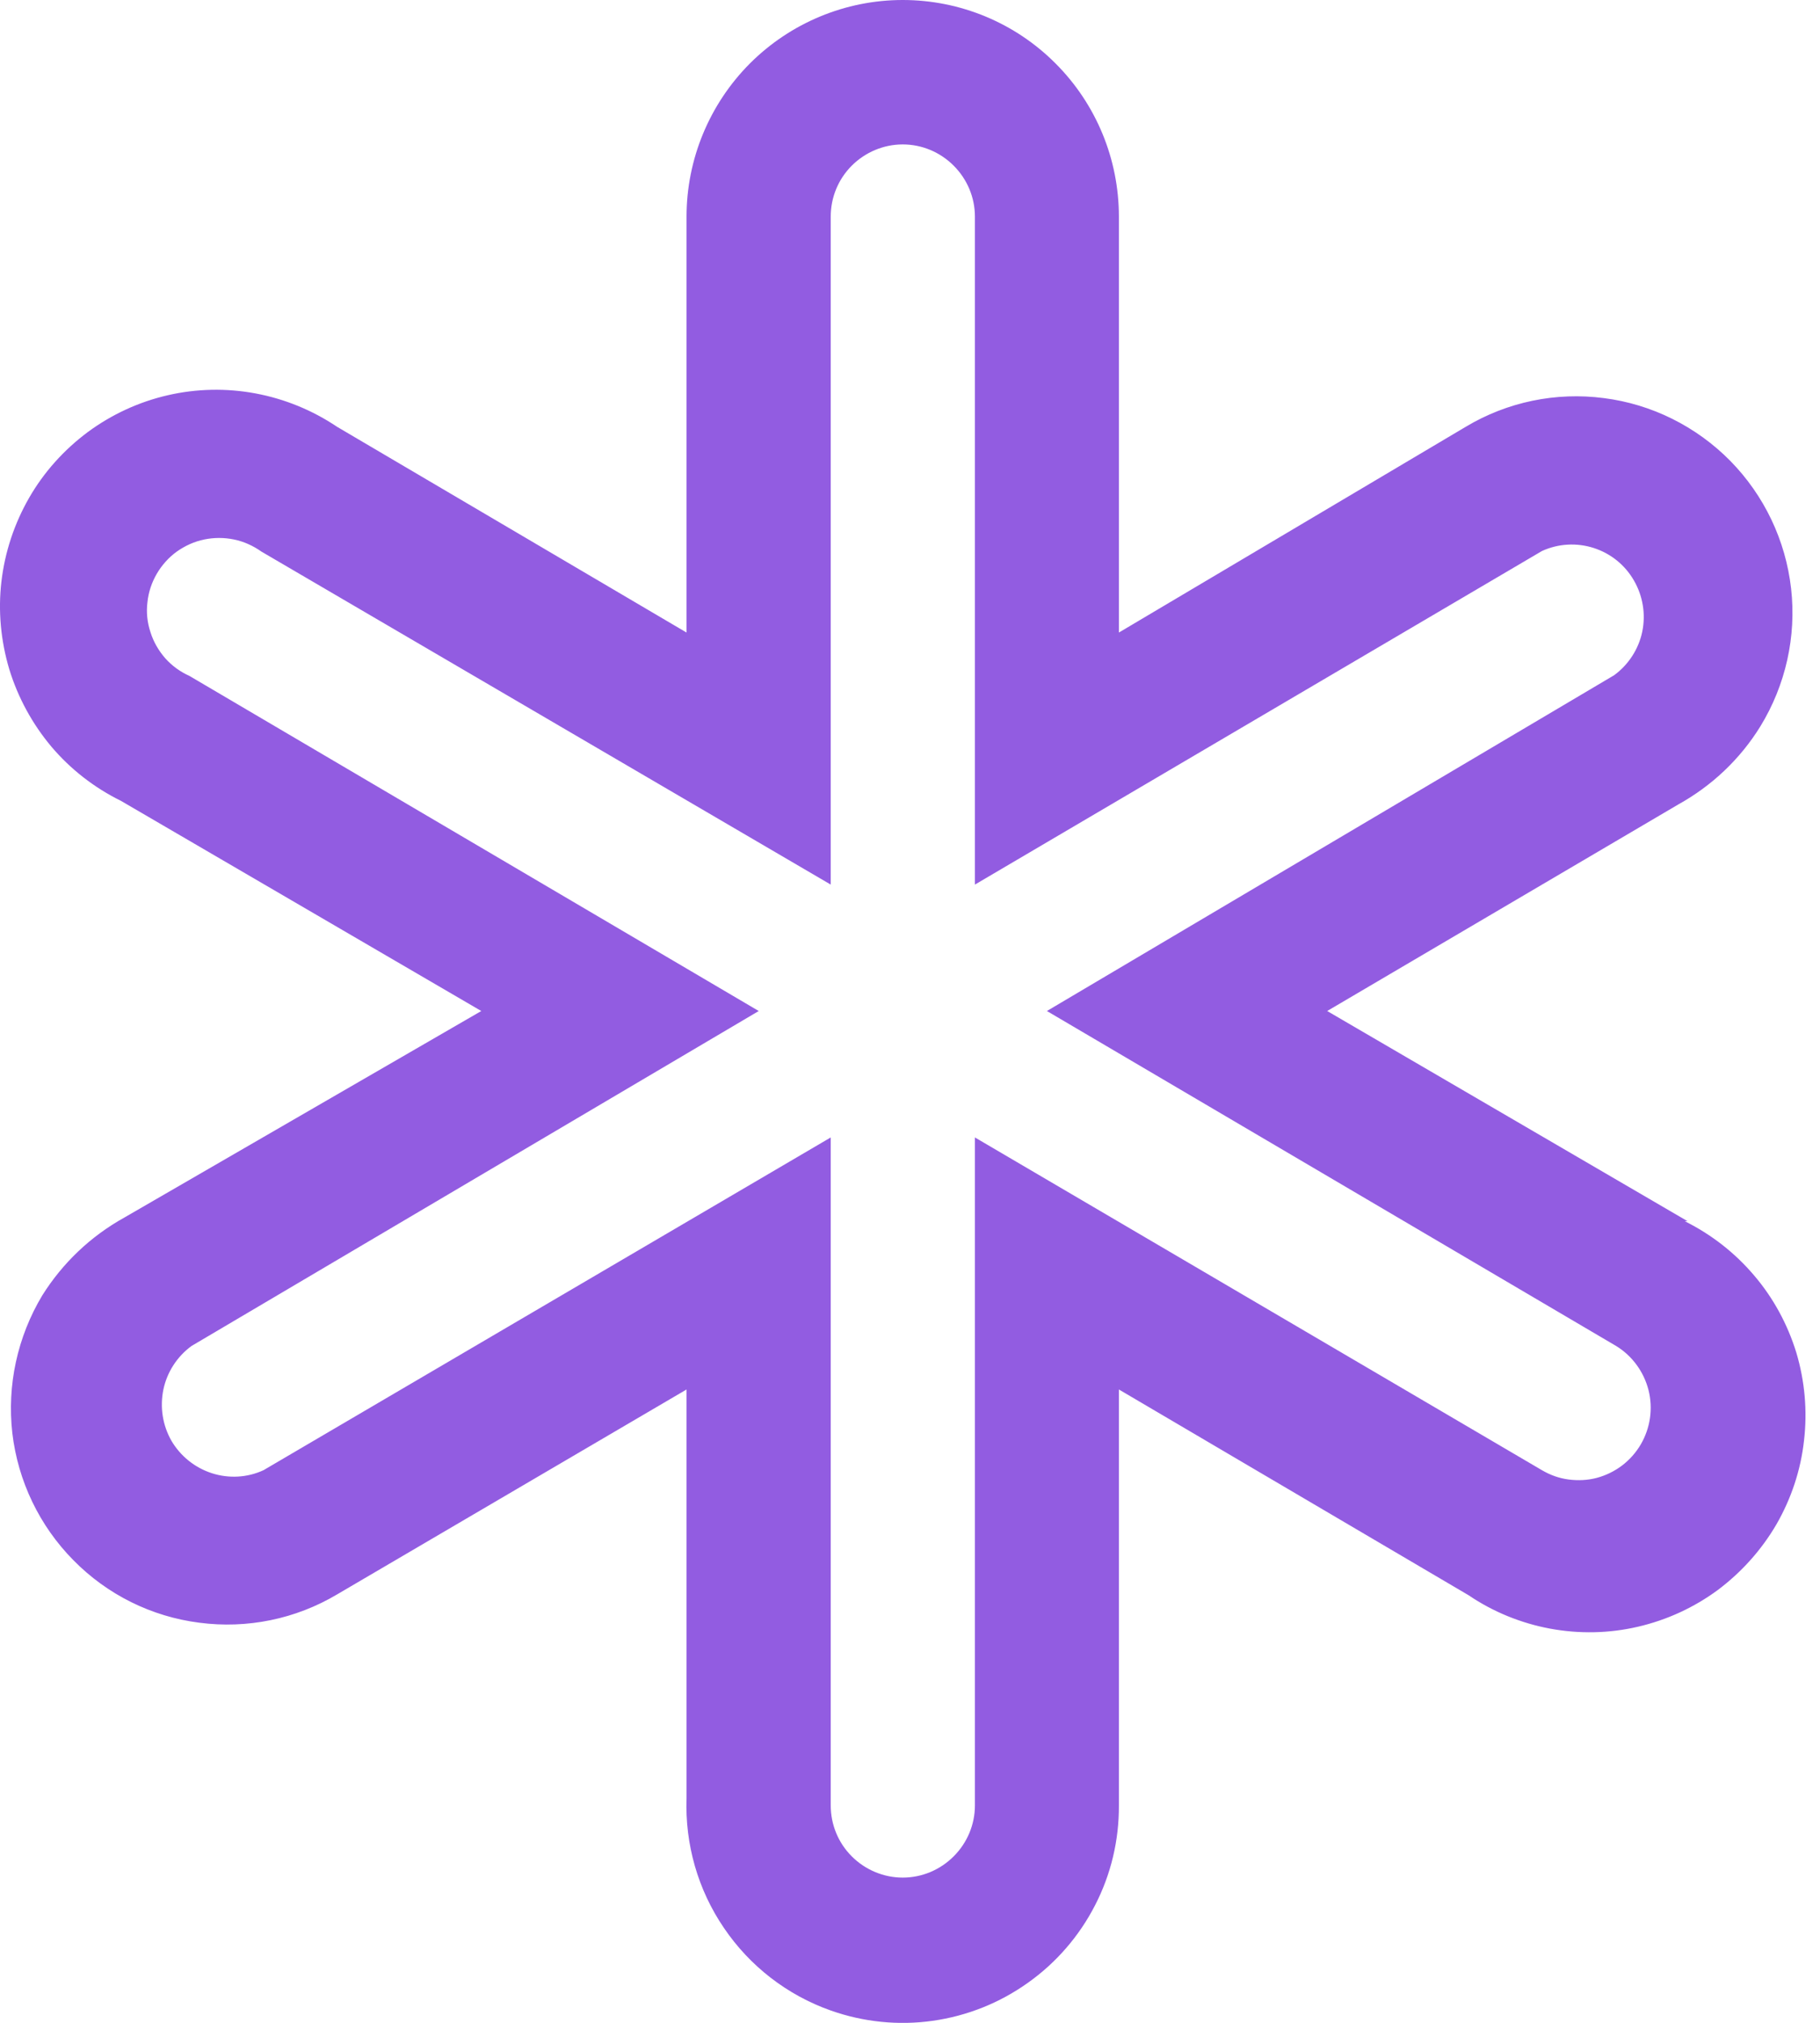 <svg width="9" height="10" viewBox="0 0 9 10" fill="none" xmlns="http://www.w3.org/2000/svg">
<path d="M8.345 6.037L6.563 4.998L8.299 3.977C8.465 3.885 8.605 3.753 8.705 3.591C8.83 3.387 8.884 3.147 8.857 2.909C8.83 2.671 8.724 2.449 8.556 2.278C8.388 2.108 8.168 1.998 7.931 1.968C7.694 1.937 7.453 1.987 7.248 2.11L5.533 3.127V1.071C5.533 0.787 5.421 0.515 5.22 0.314C5.02 0.113 4.748 0 4.464 0C4.181 0 3.909 0.113 3.708 0.314C3.508 0.515 3.395 0.787 3.395 1.071V3.127L1.667 2.11C1.545 2.028 1.408 1.972 1.264 1.945C1.12 1.918 0.972 1.921 0.829 1.954C0.686 1.987 0.552 2.049 0.434 2.136C0.316 2.224 0.217 2.334 0.144 2.461C0.071 2.588 0.024 2.729 0.007 2.875C-0.01 3.021 0.004 3.168 0.046 3.309C0.089 3.449 0.16 3.579 0.254 3.691C0.349 3.803 0.466 3.894 0.598 3.959L2.38 4.998L0.615 6.019C0.449 6.111 0.31 6.243 0.209 6.404C0.086 6.609 0.034 6.848 0.061 7.085C0.089 7.322 0.195 7.543 0.363 7.713C0.53 7.883 0.749 7.992 0.986 8.022C1.222 8.053 1.462 8.004 1.667 7.882L3.395 6.869V8.889C3.387 9.117 3.451 9.342 3.58 9.531C3.708 9.72 3.893 9.863 4.108 9.939C4.269 9.996 4.442 10.014 4.612 9.99C4.782 9.966 4.943 9.902 5.083 9.802C5.223 9.703 5.337 9.571 5.415 9.419C5.494 9.266 5.534 9.097 5.533 8.925V6.869L7.262 7.886C7.383 7.968 7.52 8.024 7.664 8.051C7.809 8.078 7.957 8.075 8.099 8.042C8.242 8.009 8.377 7.947 8.495 7.86C8.612 7.772 8.711 7.662 8.785 7.535C8.858 7.408 8.905 7.267 8.921 7.121C8.938 6.975 8.925 6.828 8.883 6.687C8.84 6.547 8.769 6.416 8.674 6.305C8.579 6.193 8.462 6.102 8.331 6.037H8.345ZM8.114 7.14C8.09 7.181 8.059 7.216 8.021 7.245C7.984 7.273 7.941 7.294 7.896 7.306C7.851 7.318 7.803 7.32 7.757 7.314C7.71 7.308 7.666 7.292 7.625 7.268L4.821 5.623V8.925C4.821 9.02 4.783 9.11 4.716 9.177C4.649 9.244 4.559 9.282 4.464 9.282C4.37 9.282 4.279 9.244 4.212 9.177C4.145 9.11 4.108 9.02 4.108 8.925V5.623L1.303 7.268C1.223 7.305 1.132 7.31 1.048 7.283C0.964 7.256 0.893 7.199 0.848 7.123C0.804 7.046 0.79 6.956 0.808 6.869C0.826 6.783 0.876 6.706 0.947 6.654L3.752 4.998L0.936 3.341C0.891 3.321 0.85 3.291 0.817 3.254C0.784 3.216 0.759 3.173 0.744 3.125C0.728 3.077 0.723 3.027 0.729 2.978C0.734 2.928 0.75 2.88 0.775 2.837C0.8 2.794 0.834 2.756 0.874 2.727C0.915 2.698 0.961 2.677 1.01 2.667C1.058 2.657 1.109 2.657 1.157 2.667C1.206 2.677 1.252 2.698 1.293 2.727L4.108 4.373V1.071C4.108 0.976 4.145 0.886 4.212 0.819C4.279 0.752 4.37 0.714 4.464 0.714C4.559 0.714 4.649 0.752 4.716 0.819C4.783 0.886 4.821 0.976 4.821 1.071V4.373L7.625 2.724C7.706 2.687 7.797 2.682 7.881 2.709C7.965 2.736 8.036 2.793 8.08 2.87C8.124 2.946 8.139 3.036 8.121 3.123C8.103 3.209 8.053 3.286 7.982 3.338L5.177 4.998L7.992 6.654C8.072 6.703 8.129 6.782 8.152 6.872C8.175 6.963 8.161 7.059 8.114 7.14Z" fill="#925CE1"/>
</svg>

